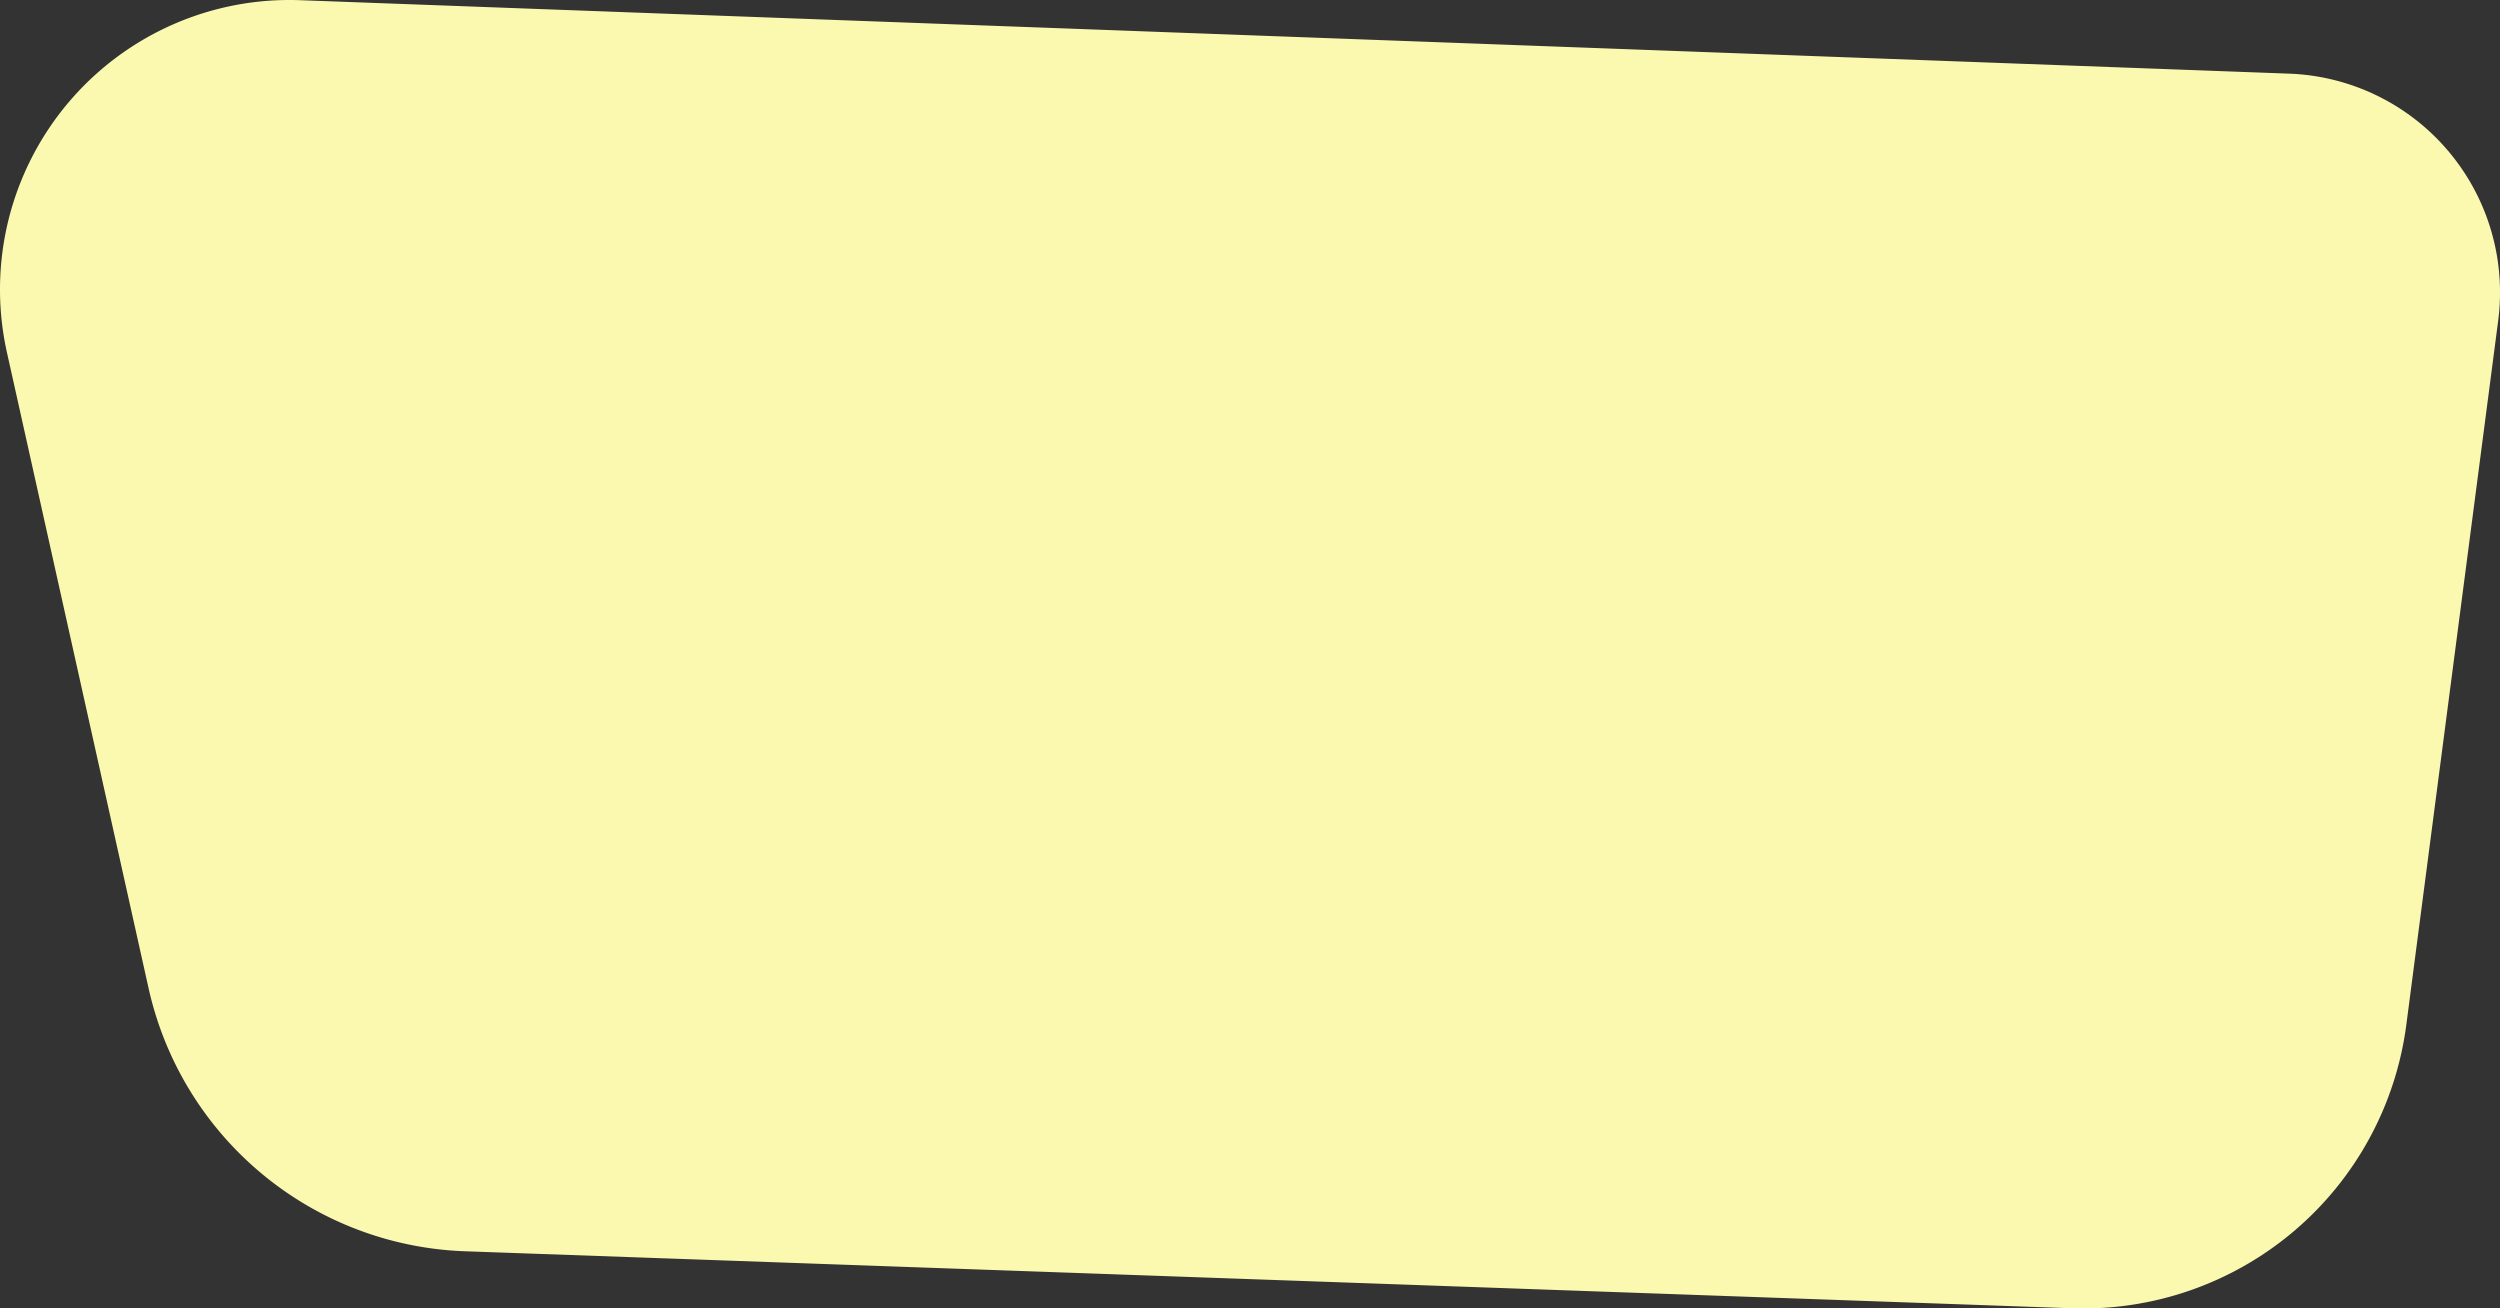 <?xml version="1.0" encoding="UTF-8" standalone="no"?>
<!-- Created with Inkscape (http://www.inkscape.org/) -->

<svg
   width="190.42mm"
   height="99.663mm"
   viewBox="0 0 190.42 99.663"
   version="1.1"
   id="svg5"
   inkscape:version="1.1.2 (0a00cf5339, 2022-02-04)"
   sodipodi:docname="title.svg"
   xmlns:inkscape="http://www.inkscape.org/namespaces/inkscape"
   xmlns:sodipodi="http://sodipodi.sourceforge.net/DTD/sodipodi-0.dtd"
   xmlns="http://www.w3.org/2000/svg"
   xmlns:svg="http://www.w3.org/2000/svg">
  <rect x="0" y="0" width="190.42" height="99.663" fill="#333333" stroke="none"/>
  <sodipodi:namedview
     id="namedview7"
     pagecolor="#ffffff"
     bordercolor="#666666"
     borderopacity="1.0"
     inkscape:pageshadow="2"
     inkscape:pageopacity="0.0"
     inkscape:pagecheckerboard="0"
     inkscape:document-units="mm"
     showgrid="false"
     inkscape:zoom="0.48315491"
     inkscape:cx="-312.52916"
     inkscape:cy="523.64158"
     inkscape:window-width="1920"
     inkscape:window-height="939"
     inkscape:window-x="0"
     inkscape:window-y="32"
     inkscape:window-maximized="1"
     inkscape:current-layer="layer1"
     fit-margin-top="0"
     fit-margin-left="0"
     fit-margin-right="0"
     fit-margin-bottom="0" />
  <defs
     id="defs2">
    <inkscape:path-effect
       effect="fillet_chamfer"
       id="path-effect1412"
       is_visible="true"
       lpeversion="1"
       satellites_param="F,0,0,1,0,28.564,0,1 @ F,0,0,1,0,18.295,0,1 @ F,0,0,1,0,22.588,0,1 @ F,0,0,1,0,19.802,0,1"
       unit="px"
       method="auto"
       mode="F"
       radius="0"
       chamfer_steps="1"
       flexible="false"
       use_knot_distance="true"
       apply_no_radius="true"
       apply_with_radius="true"
       only_selected="false"
       hide_knots="false" />
  </defs>
  <g
     inkscape:label="Layer 1"
     inkscape:groupmode="layer"
     id="layer1"
     transform="translate(-11.948,-9.659)">
    <path
       id="rect335"
       style="fill:#fbf9af;fill-rule:evenodd;stroke-width:0.265;fill-opacity:1"
       d="M 34.809,9.674 186.313,15.269 a 16.671,16.671 49.774 0 1 15.916,18.816 l -6.996,53.624 A 24.824,24.824 139.732 0 1 169.737,109.307 L 47.361,104.965 A 25.616,25.616 39.736 0 1 23.266,84.935 L 12.476,36.501 A 22.047,22.047 129.778 0 1 34.809,9.674 Z"
       sodipodi:nodetypes="ccccc"
       inkscape:path-effect="#path-effect1412"
       inkscape:original-d="M 6.2640911,8.6201371 204.5949,15.943848 192.31058,110.10738 27.57228,104.26323 Z" />
  </g>
</svg>
